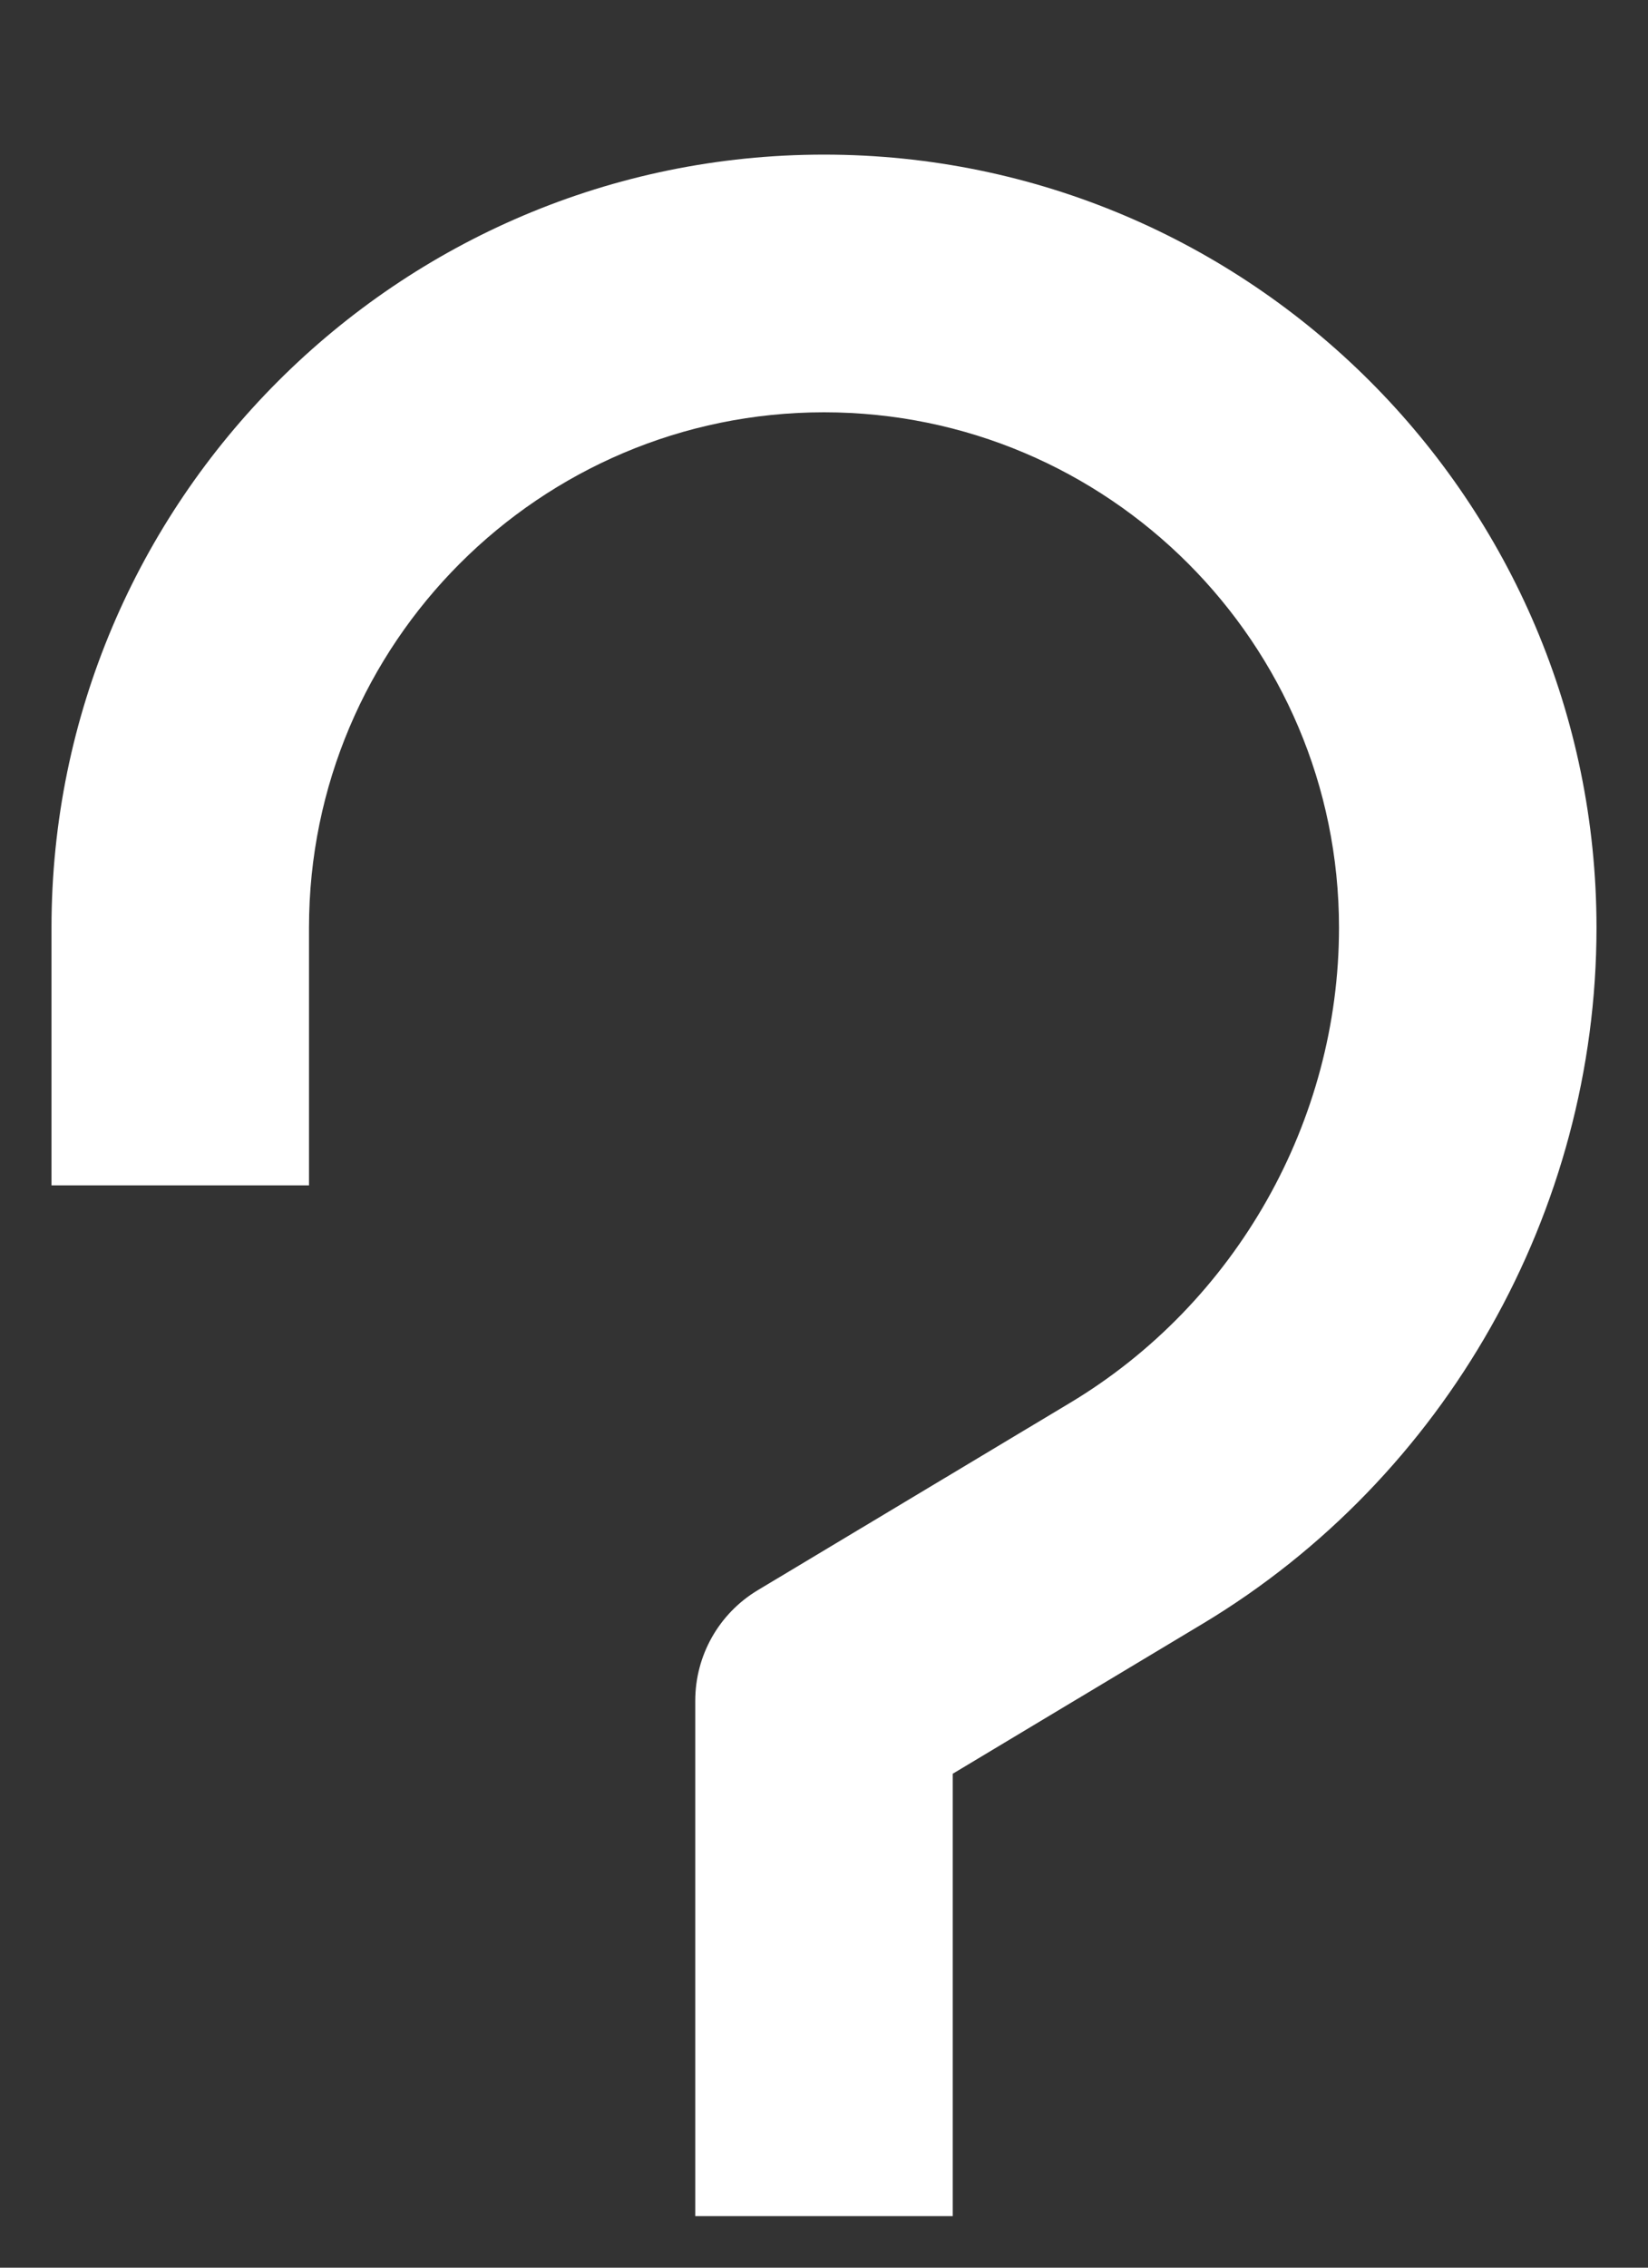 <svg width="8" height="11" viewBox="0 0 8 11" fill="none" xmlns="http://www.w3.org/2000/svg">
<rect x="0" y="0" width="8" height="11" fill="#333333" stroke="none"/>
<path d="M4 0.75C1.932 0.75 0.25 2.432 0.25 4.5V5.75H1.5V4.5C1.5 3.121 2.621 2 4 2C5.379 2 6.5 3.121 6.5 4.5C6.5 5.438 6 6.321 5.196 6.804L3.678 7.714C3.49 7.827 3.375 8.03 3.375 8.25V10.75H4.625V8.604L5.839 7.876C7.018 7.168 7.75 5.874 7.75 4.5C7.75 2.432 6.068 0.75 4 0.75Z" fill="white"/>
</svg>
